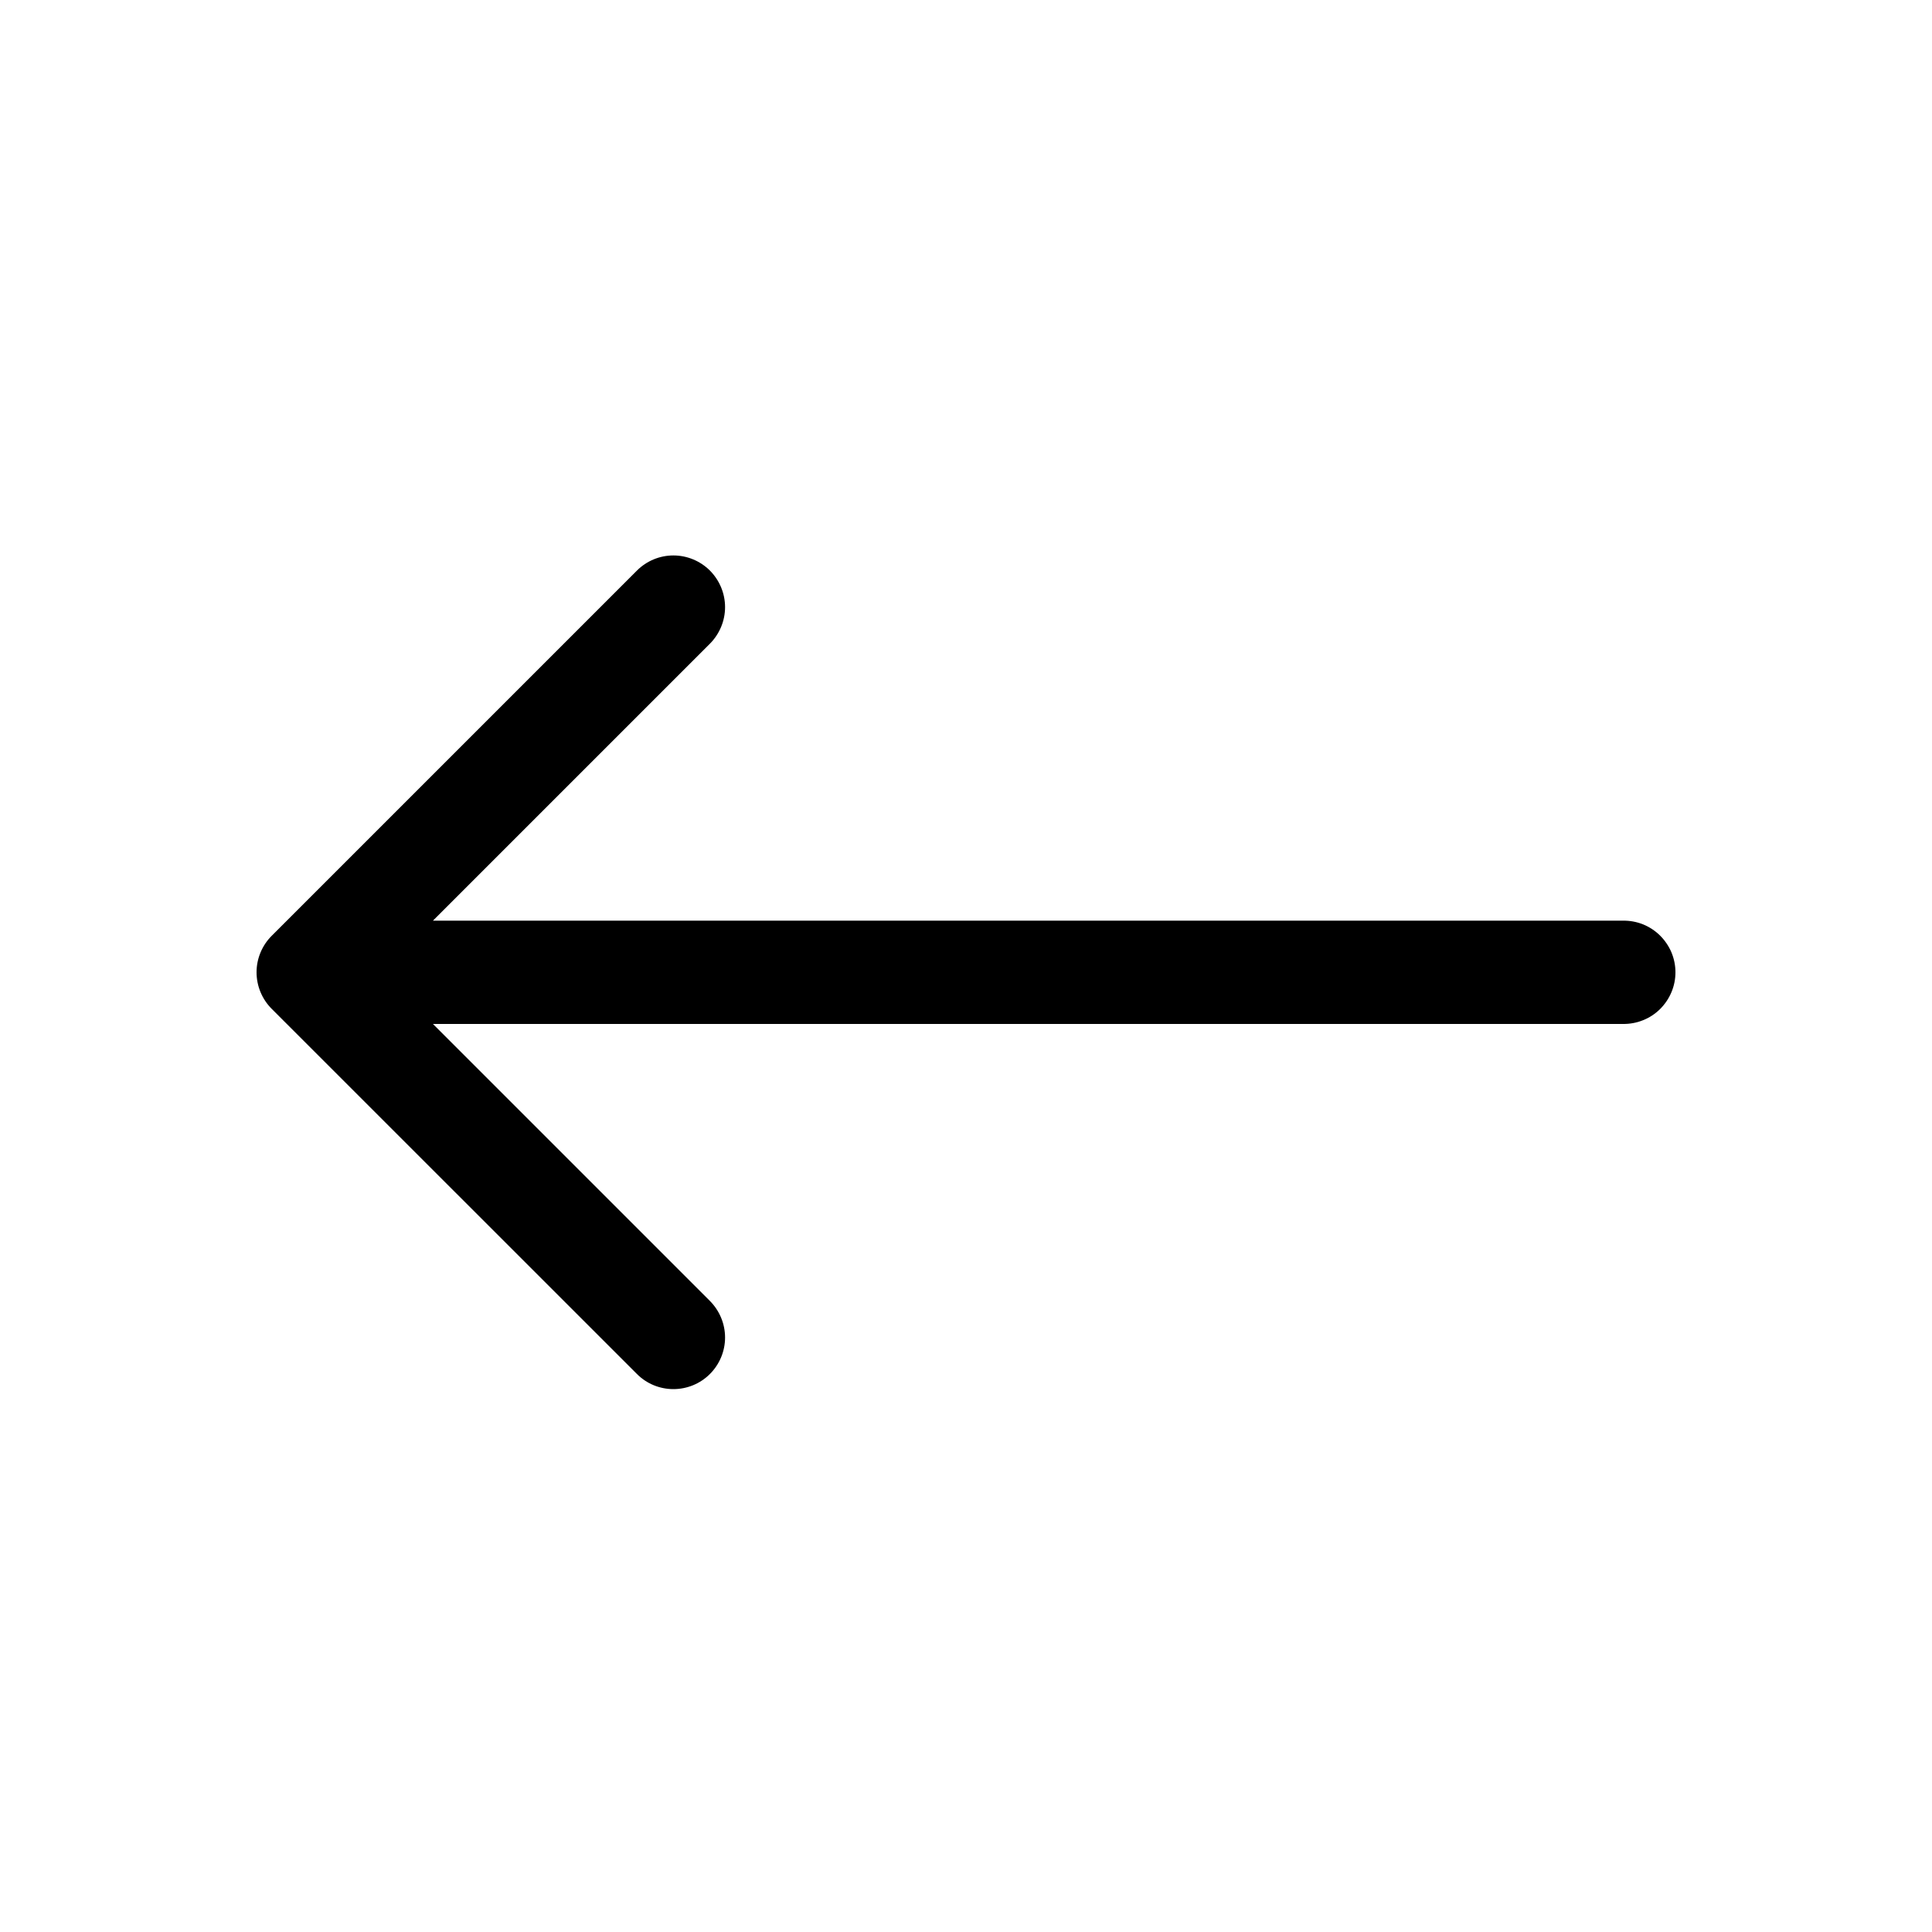<svg width="24" height="24" viewBox="0 0 24 24" fill="none" xmlns="http://www.w3.org/2000/svg">
<mask id="mask0_16_1248" style="mask-type:alpha" maskUnits="userSpaceOnUse" x="0" y="0" width="24" height="24">
<rect width="24" height="24" rx="5" fill="#D9D9D9"/>
</mask>
<g mask="url(#mask0_16_1248)">
<path d="M3.375 11.625L7.912 7.088C8.032 6.968 8.195 6.9 8.365 6.9C8.535 6.9 8.699 6.968 8.819 7.088C8.939 7.209 9.007 7.372 9.007 7.542C9.007 7.712 8.939 7.875 8.819 7.996L5.378 11.437L20.16 11.437C20.245 11.435 20.33 11.451 20.409 11.482C20.488 11.514 20.56 11.561 20.621 11.621C20.681 11.681 20.73 11.752 20.763 11.83C20.796 11.909 20.813 11.993 20.813 12.078C20.813 12.164 20.796 12.248 20.763 12.326C20.73 12.405 20.681 12.476 20.621 12.536C20.56 12.596 20.488 12.643 20.409 12.674C20.33 12.706 20.245 12.721 20.16 12.72L5.378 12.72L8.819 16.161C8.939 16.282 9.007 16.445 9.007 16.615C9.007 16.785 8.939 16.948 8.819 17.068C8.699 17.189 8.535 17.256 8.365 17.256C8.195 17.256 8.032 17.189 7.912 17.068L3.375 12.532C3.255 12.412 3.187 12.248 3.187 12.078C3.187 11.908 3.255 11.745 3.375 11.625Z" fill="black"/>
</g>
</svg>
